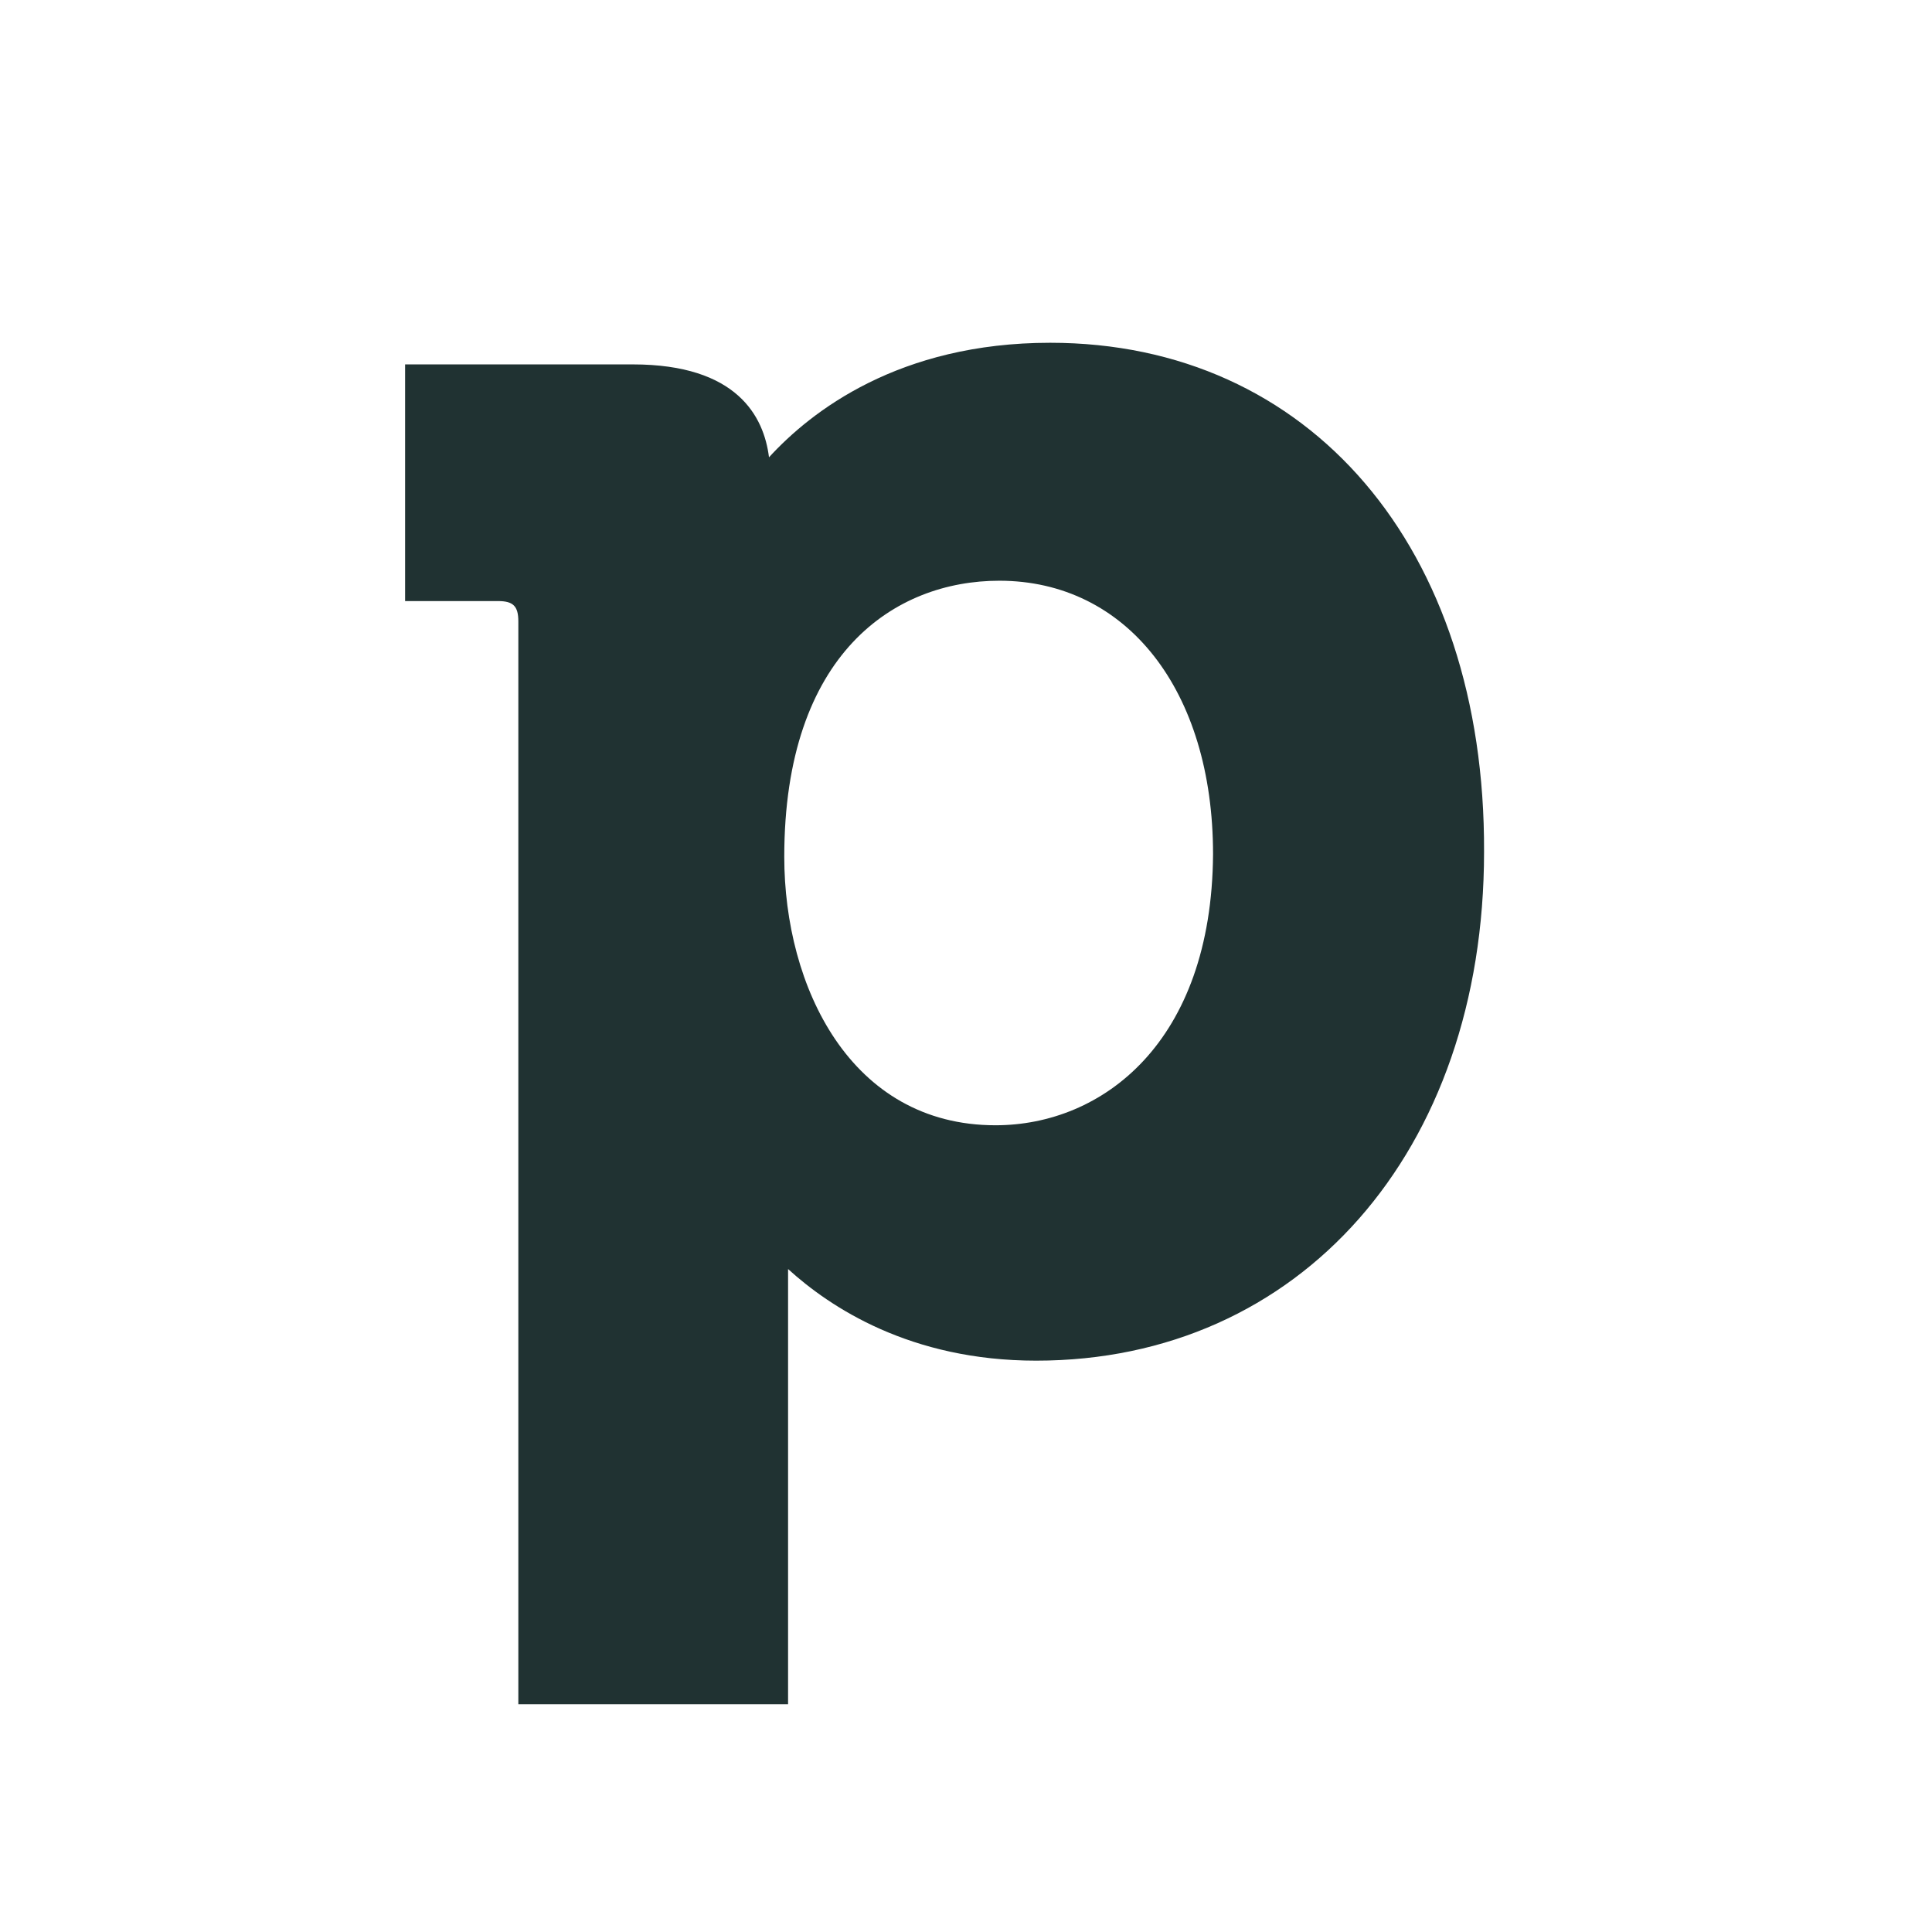 <svg width="62" height="62" viewBox="0 0 62 62" fill="none" xmlns="http://www.w3.org/2000/svg">
<path d="M33.702 11C28.843 11 26.025 13.205 24.678 14.675C24.515 13.368 23.657 11.694 20.309 11.694H13V19.289H15.981C16.471 19.289 16.634 19.452 16.634 19.942V54.69H25.29V41.705V40.725C26.638 41.95 29.21 43.665 33.252 43.665C41.705 43.665 47.625 36.969 47.625 27.333C47.666 17.574 42.031 11 33.702 11ZM31.946 36.111C27.291 36.111 25.168 31.661 25.168 27.496C25.168 20.963 28.72 18.636 32.068 18.636C36.151 18.636 38.928 22.147 38.928 27.414C38.887 33.457 35.376 36.111 31.946 36.111Z" fill="#203232"/>
</svg>
